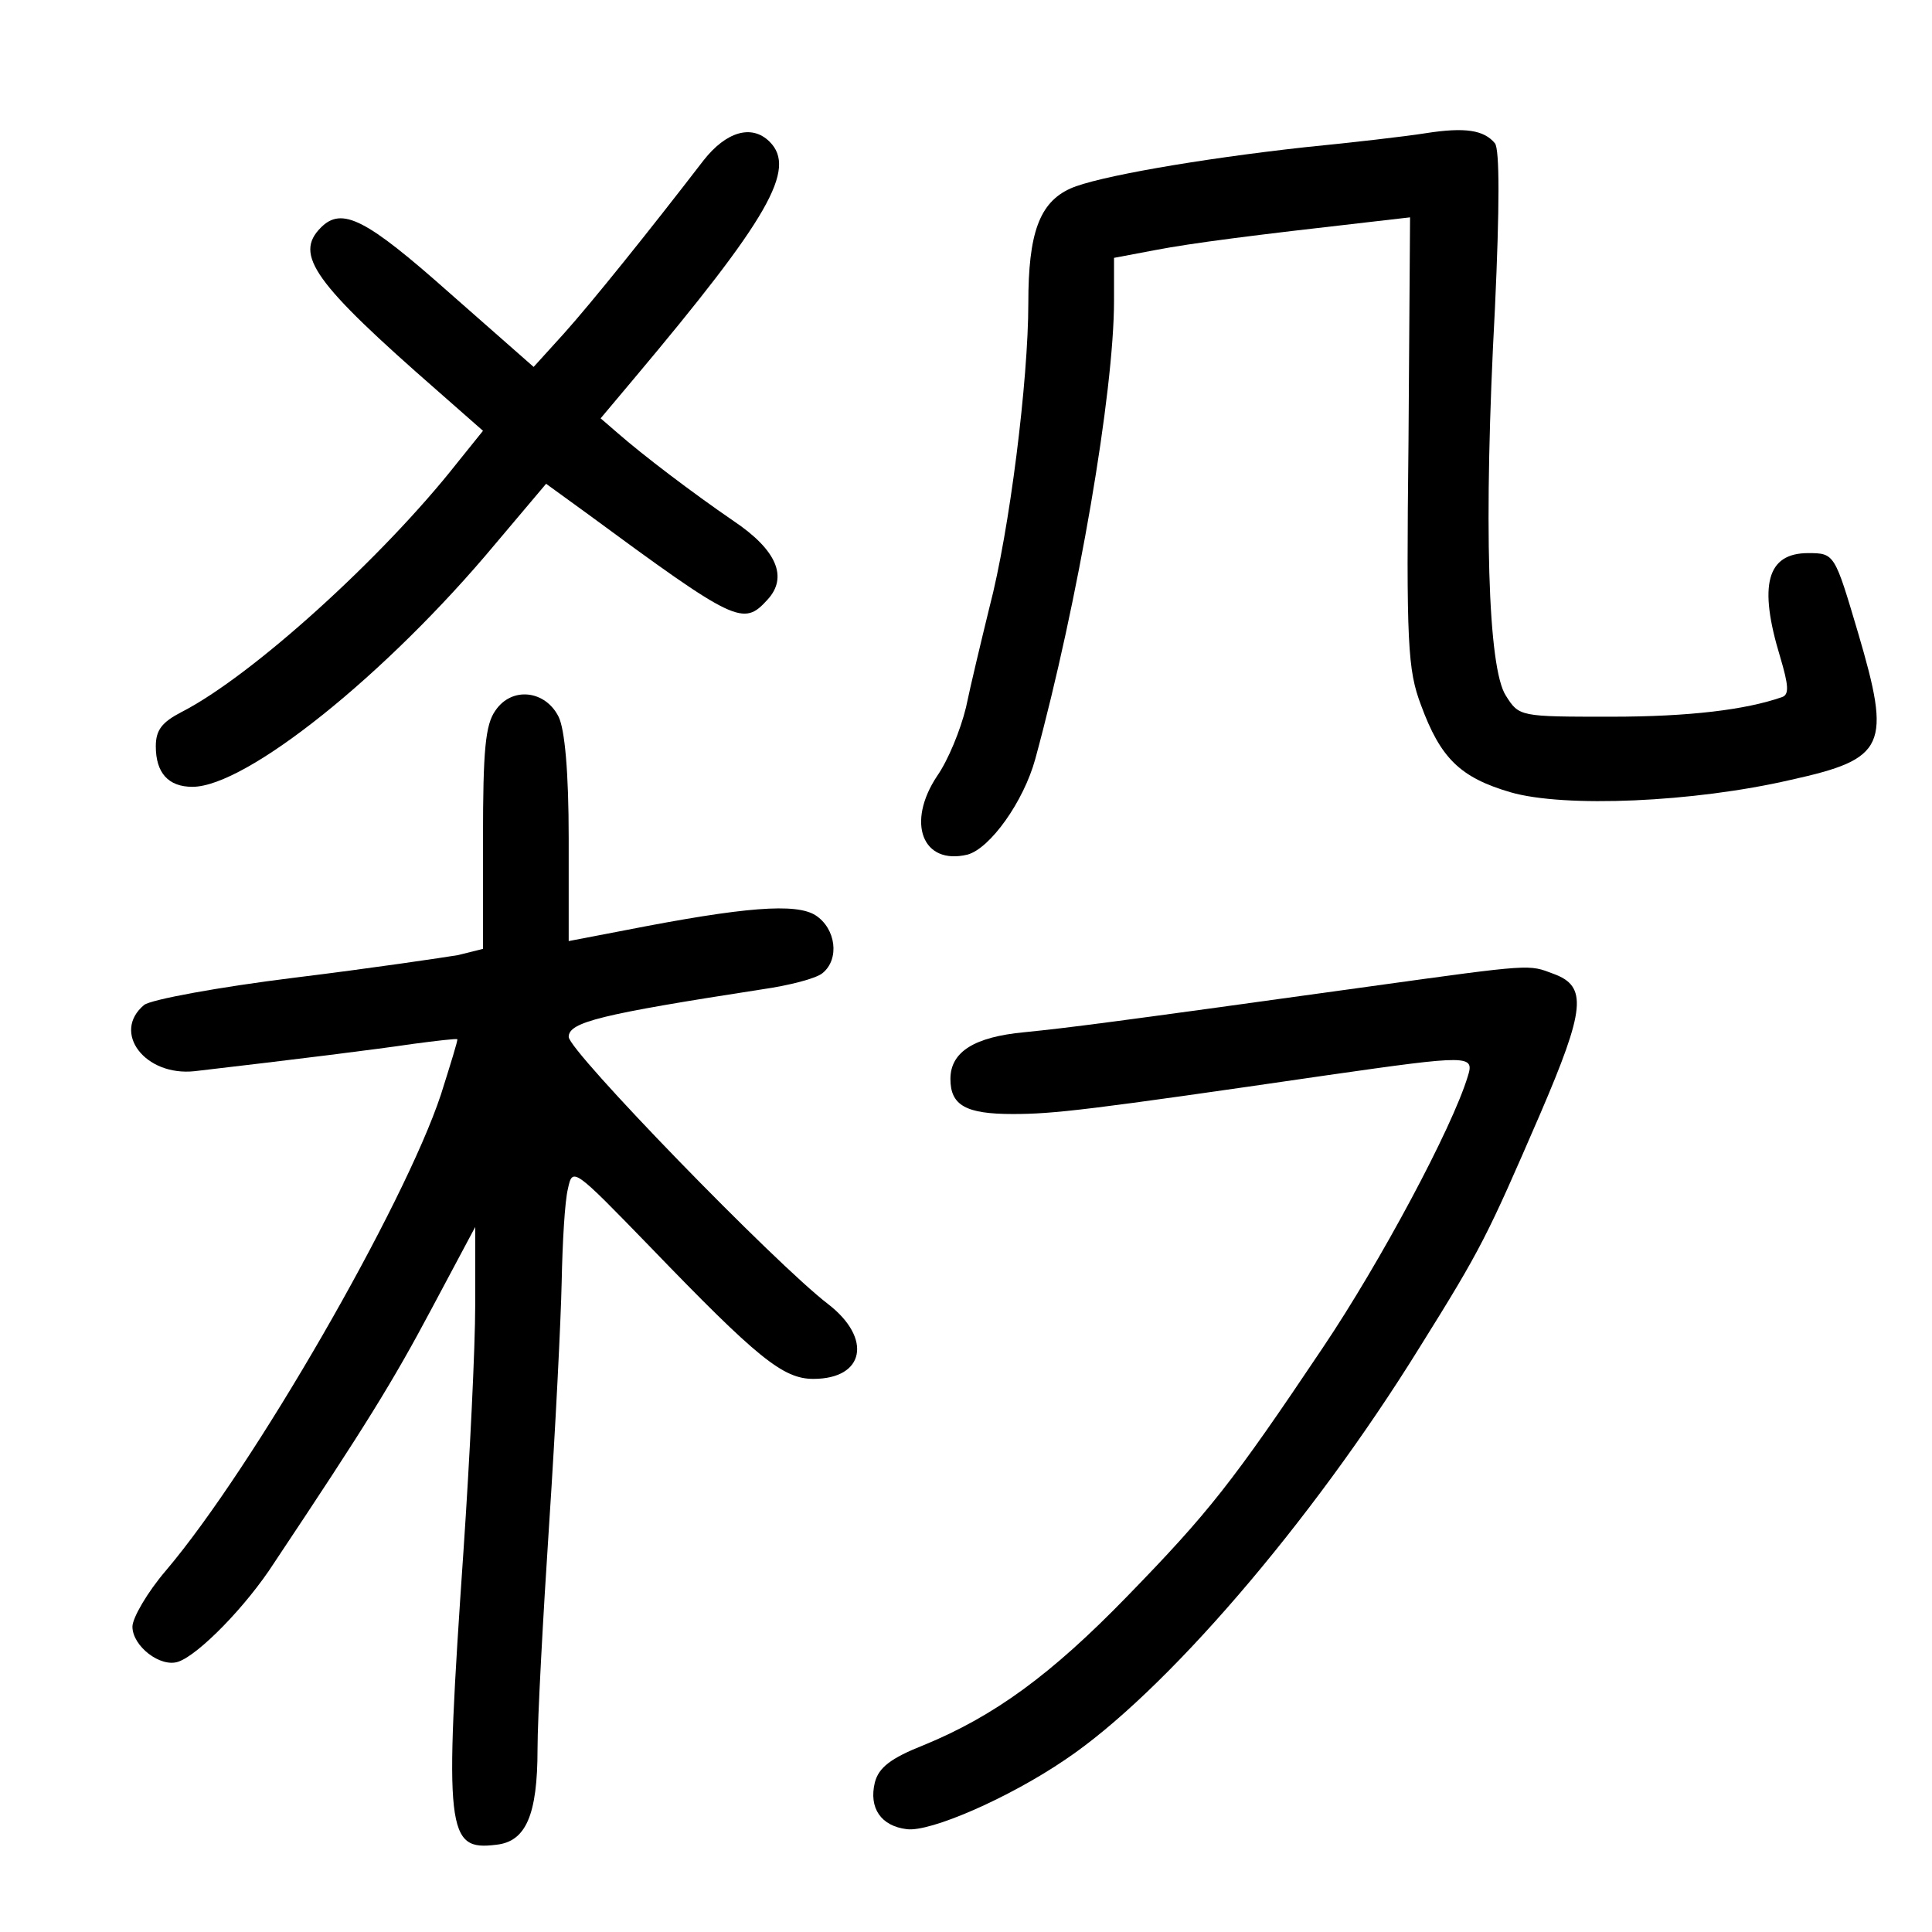 <?xml version="1.0" standalone="no"?>
<!DOCTYPE svg PUBLIC "-//W3C//DTD SVG 20010904//EN"
 "http://www.w3.org/TR/2001/REC-SVG-20010904/DTD/svg10.dtd">
<svg version="1.0" xmlns="http://www.w3.org/2000/svg"
 width="248pt" height="248pt" viewBox="0 0 248 248"
 preserveAspectRatio="xMidYMid meet">
<g transform="translate(0,248) scale(0.1,-0.1)"
fill="#000000" stroke="none">
<path d="M1830 2309 c-25 -4 -94 -12 -155 -18 -136 -15 -268 -38 -301 -53 -40
-18 -54 -58 -54 -147 0 -99 -24 -292 -50 -391 -10 -41 -24 -99 -30 -128 -7
-29 -23 -68 -37 -88 -40 -60 -19 -115 39 -101 29 8 72 68 87 123 55 202 101
471 101 588 l0 55 53 10 c47 9 125 19 275 36 l52 6 -2 -288 c-3 -260 -1 -293
16 -338 25 -68 50 -93 115 -112 69 -20 235 -13 360 16 122 27 129 43 86 189
-30 101 -30 102 -64 102 -53 0 -64 -41 -36 -133 11 -37 12 -49 2 -52 -46 -16
-118 -25 -219 -25 -117 0 -118 0 -135 27 -23 35 -29 220 -14 498 6 130 6 203
0 211 -14 17 -38 21 -89 13z"/>
<path d="M903 2274 c-70 -91 -144 -183 -179 -222 l-39 -43 -108 95 c-107 95
-138 111 -165 84 -35 -35 -9 -71 150 -210 l58 -51 -33 -41 c-96 -122 -264
-274 -354 -320 -25 -13 -33 -23 -33 -44 0 -34 16 -52 47 -52 69 0 249 144 389
312 l65 77 51 -37 c193 -142 202 -146 233 -112 27 29 12 64 -43 101 -54 37
-117 85 -149 113 l-22 19 42 50 c174 207 210 270 175 305 -23 23 -56 13 -85
-24z"/>
<path d="M636 1568 c-13 -18 -16 -51 -16 -164 l0 -142 -32 -8 c-18 -3 -112
-17 -210 -29 -97 -12 -184 -28 -193 -35 -42 -35 1 -92 65 -85 129 15 233 28
280 35 30 4 56 7 57 6 1 -1 -9 -33 -21 -71 -47 -142 -241 -479 -353 -611 -24
-28 -43 -61 -43 -72 0 -25 36 -53 59 -45 26 9 87 71 123 127 118 177 152 232
202 326 l56 105 0 -100 c0 -55 -7 -197 -15 -315 -25 -363 -22 -386 42 -378 38
4 53 38 53 123 0 39 7 169 15 290 8 121 15 261 16 310 1 50 4 103 8 119 6 28
7 27 106 -75 137 -142 170 -169 209 -169 66 0 76 52 19 96 -68 52 -333 325
-333 343 0 19 41 29 248 61 35 5 70 14 78 21 22 18 17 57 -9 74 -25 16 -91 11
-244 -19 l-73 -14 0 132 c0 85 -5 140 -13 156 -17 34 -60 39 -81 8z"/>
<path d="M1760 1214 c-346 -48 -386 -53 -445 -59 -64 -6 -95 -25 -95 -60 0
-34 20 -45 80 -45 53 0 96 5 405 50 182 26 188 26 179 -2 -20 -66 -112 -238
-186 -348 -116 -173 -146 -211 -251 -319 -98 -101 -171 -154 -261 -191 -43
-17 -58 -29 -63 -48 -8 -33 8 -56 41 -60 30 -4 131 40 203 89 127 85 315 303
455 529 80 128 87 143 155 300 58 135 61 164 17 180 -32 12 -25 13 -234 -16z"/>
</g>
</svg>
